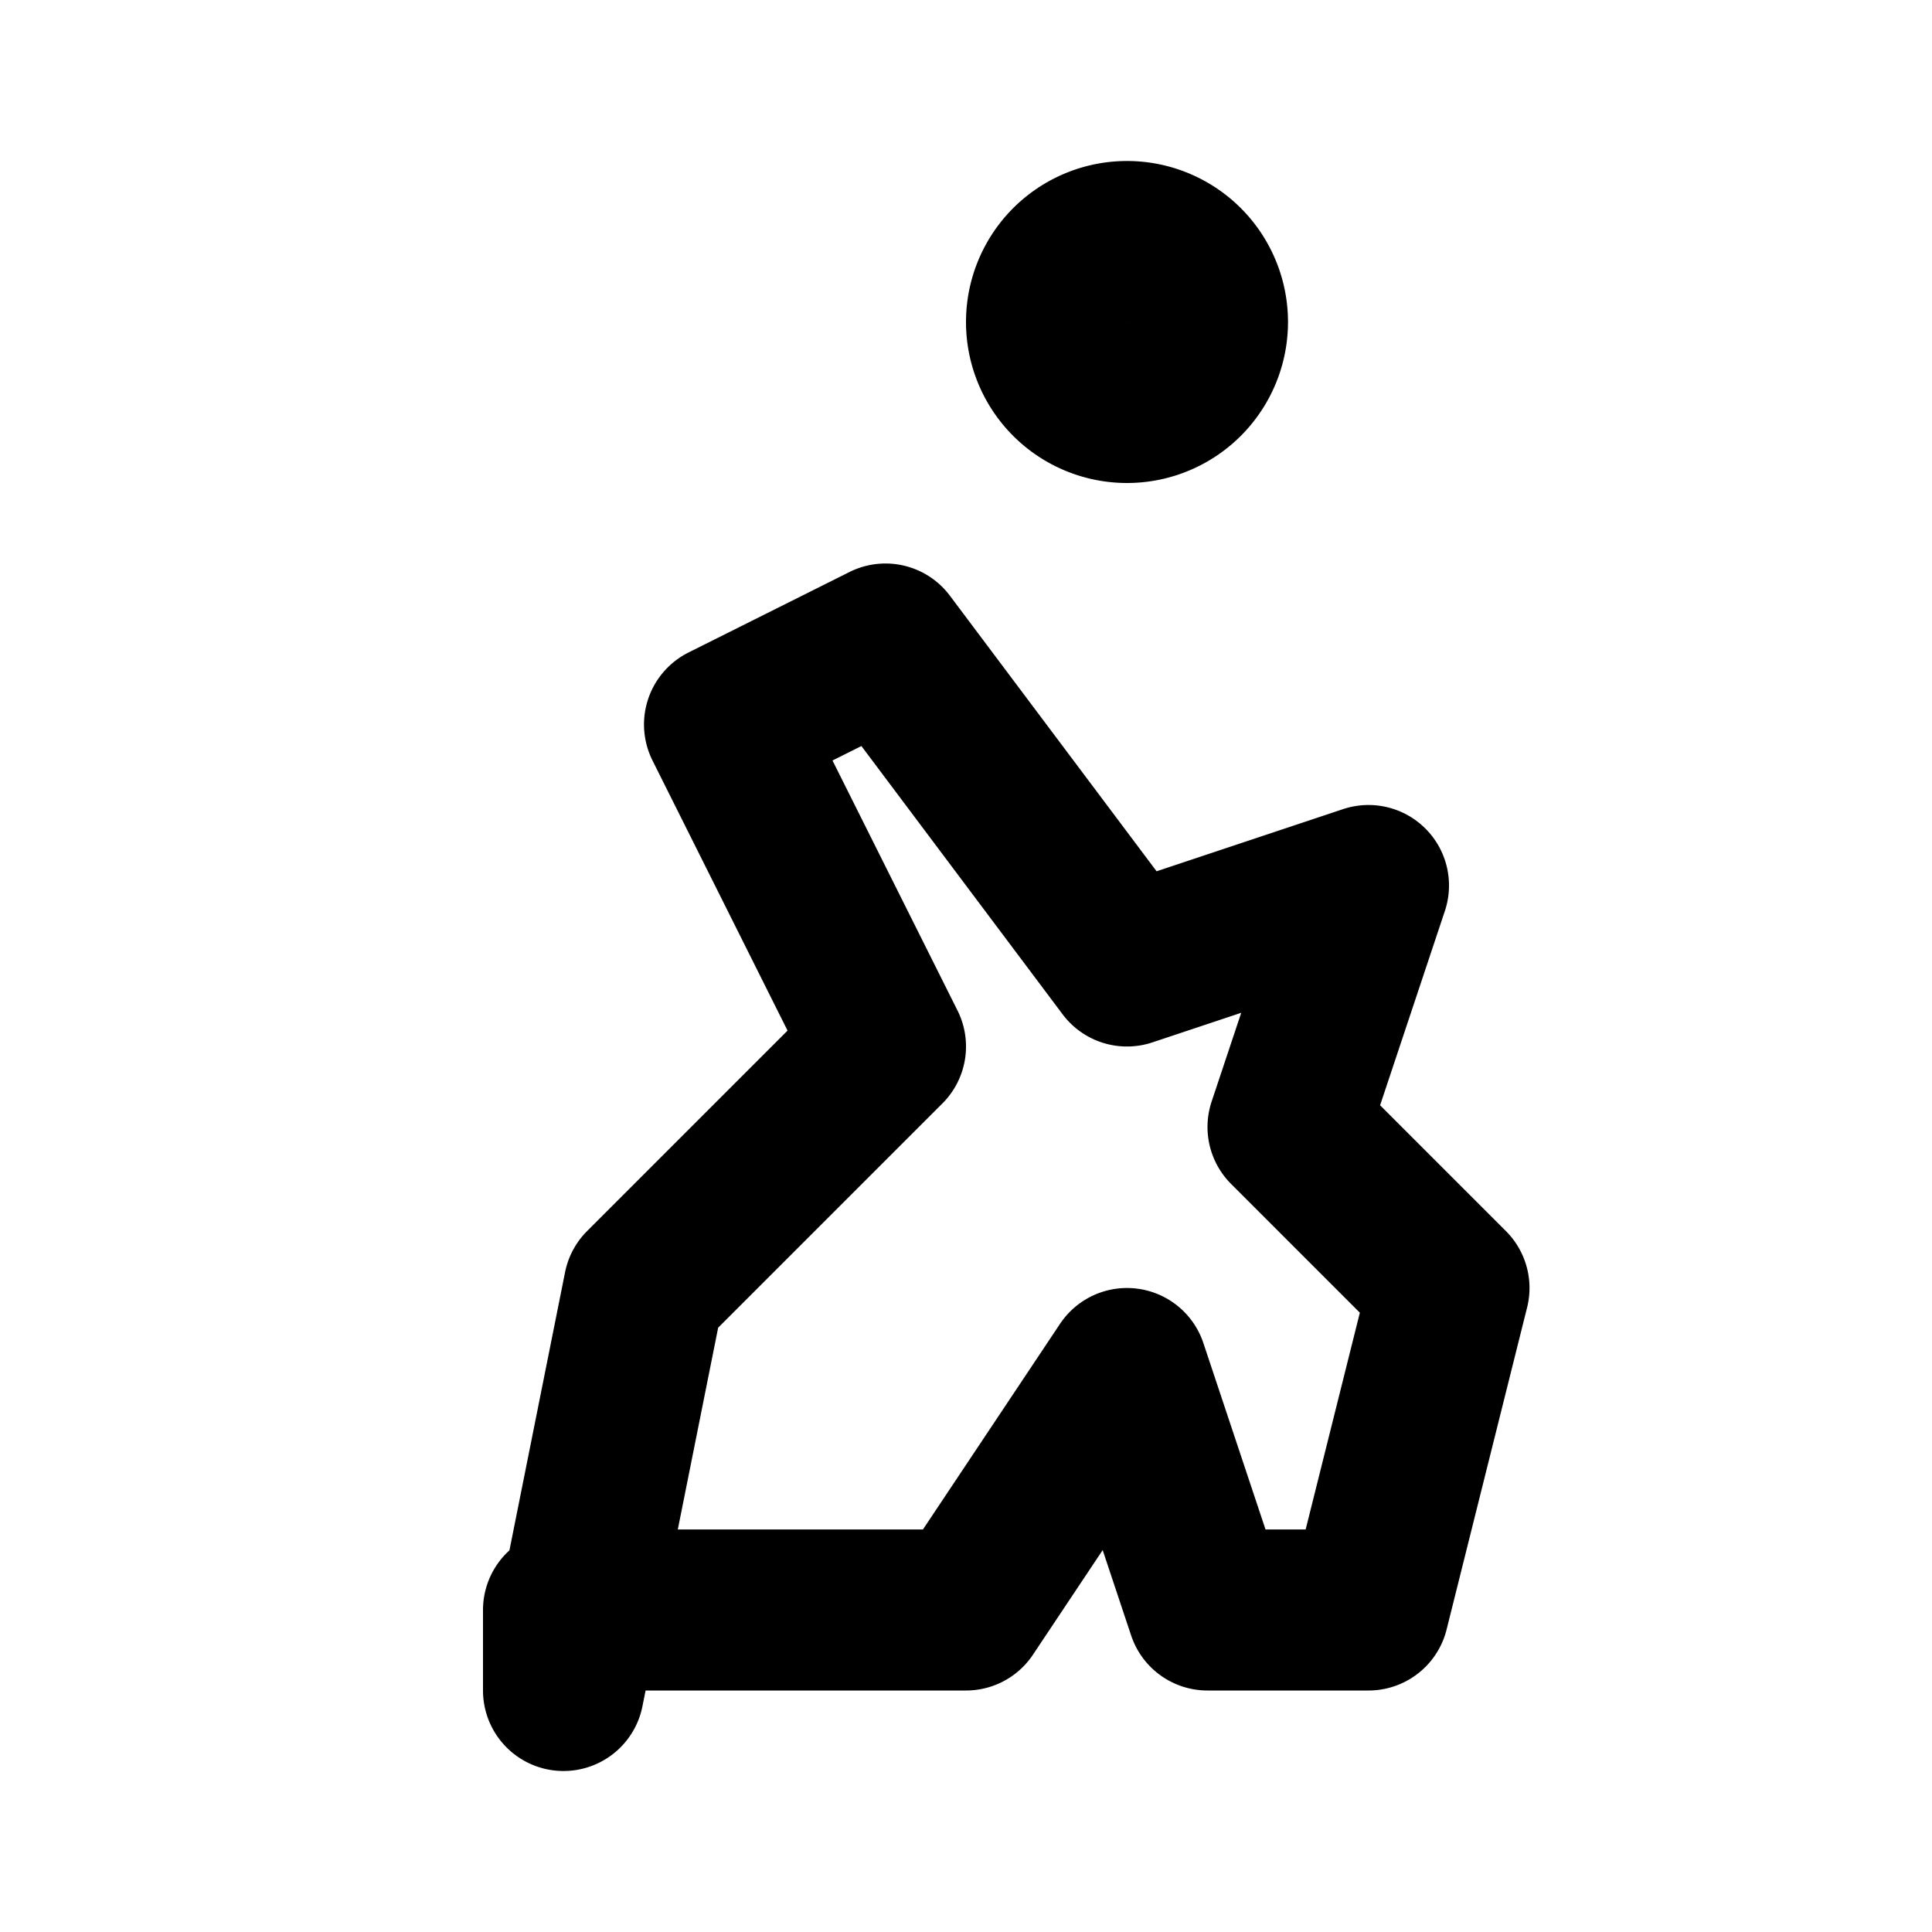 <svg xmlns="http://www.w3.org/2000/svg" fill="none" viewBox="0 0 24 24" stroke="currentColor">
  <path stroke-linecap="round" stroke-linejoin="round" stroke-width="2" d="M13 4a1 1 0 112 0 1 1 0 01-2 0zM7 21l1-5 3-3-2-4 2-1 3 4 3-1-1 3 2 2-1 4h-2l-1-3-2 3H7z"></path>
</svg>
